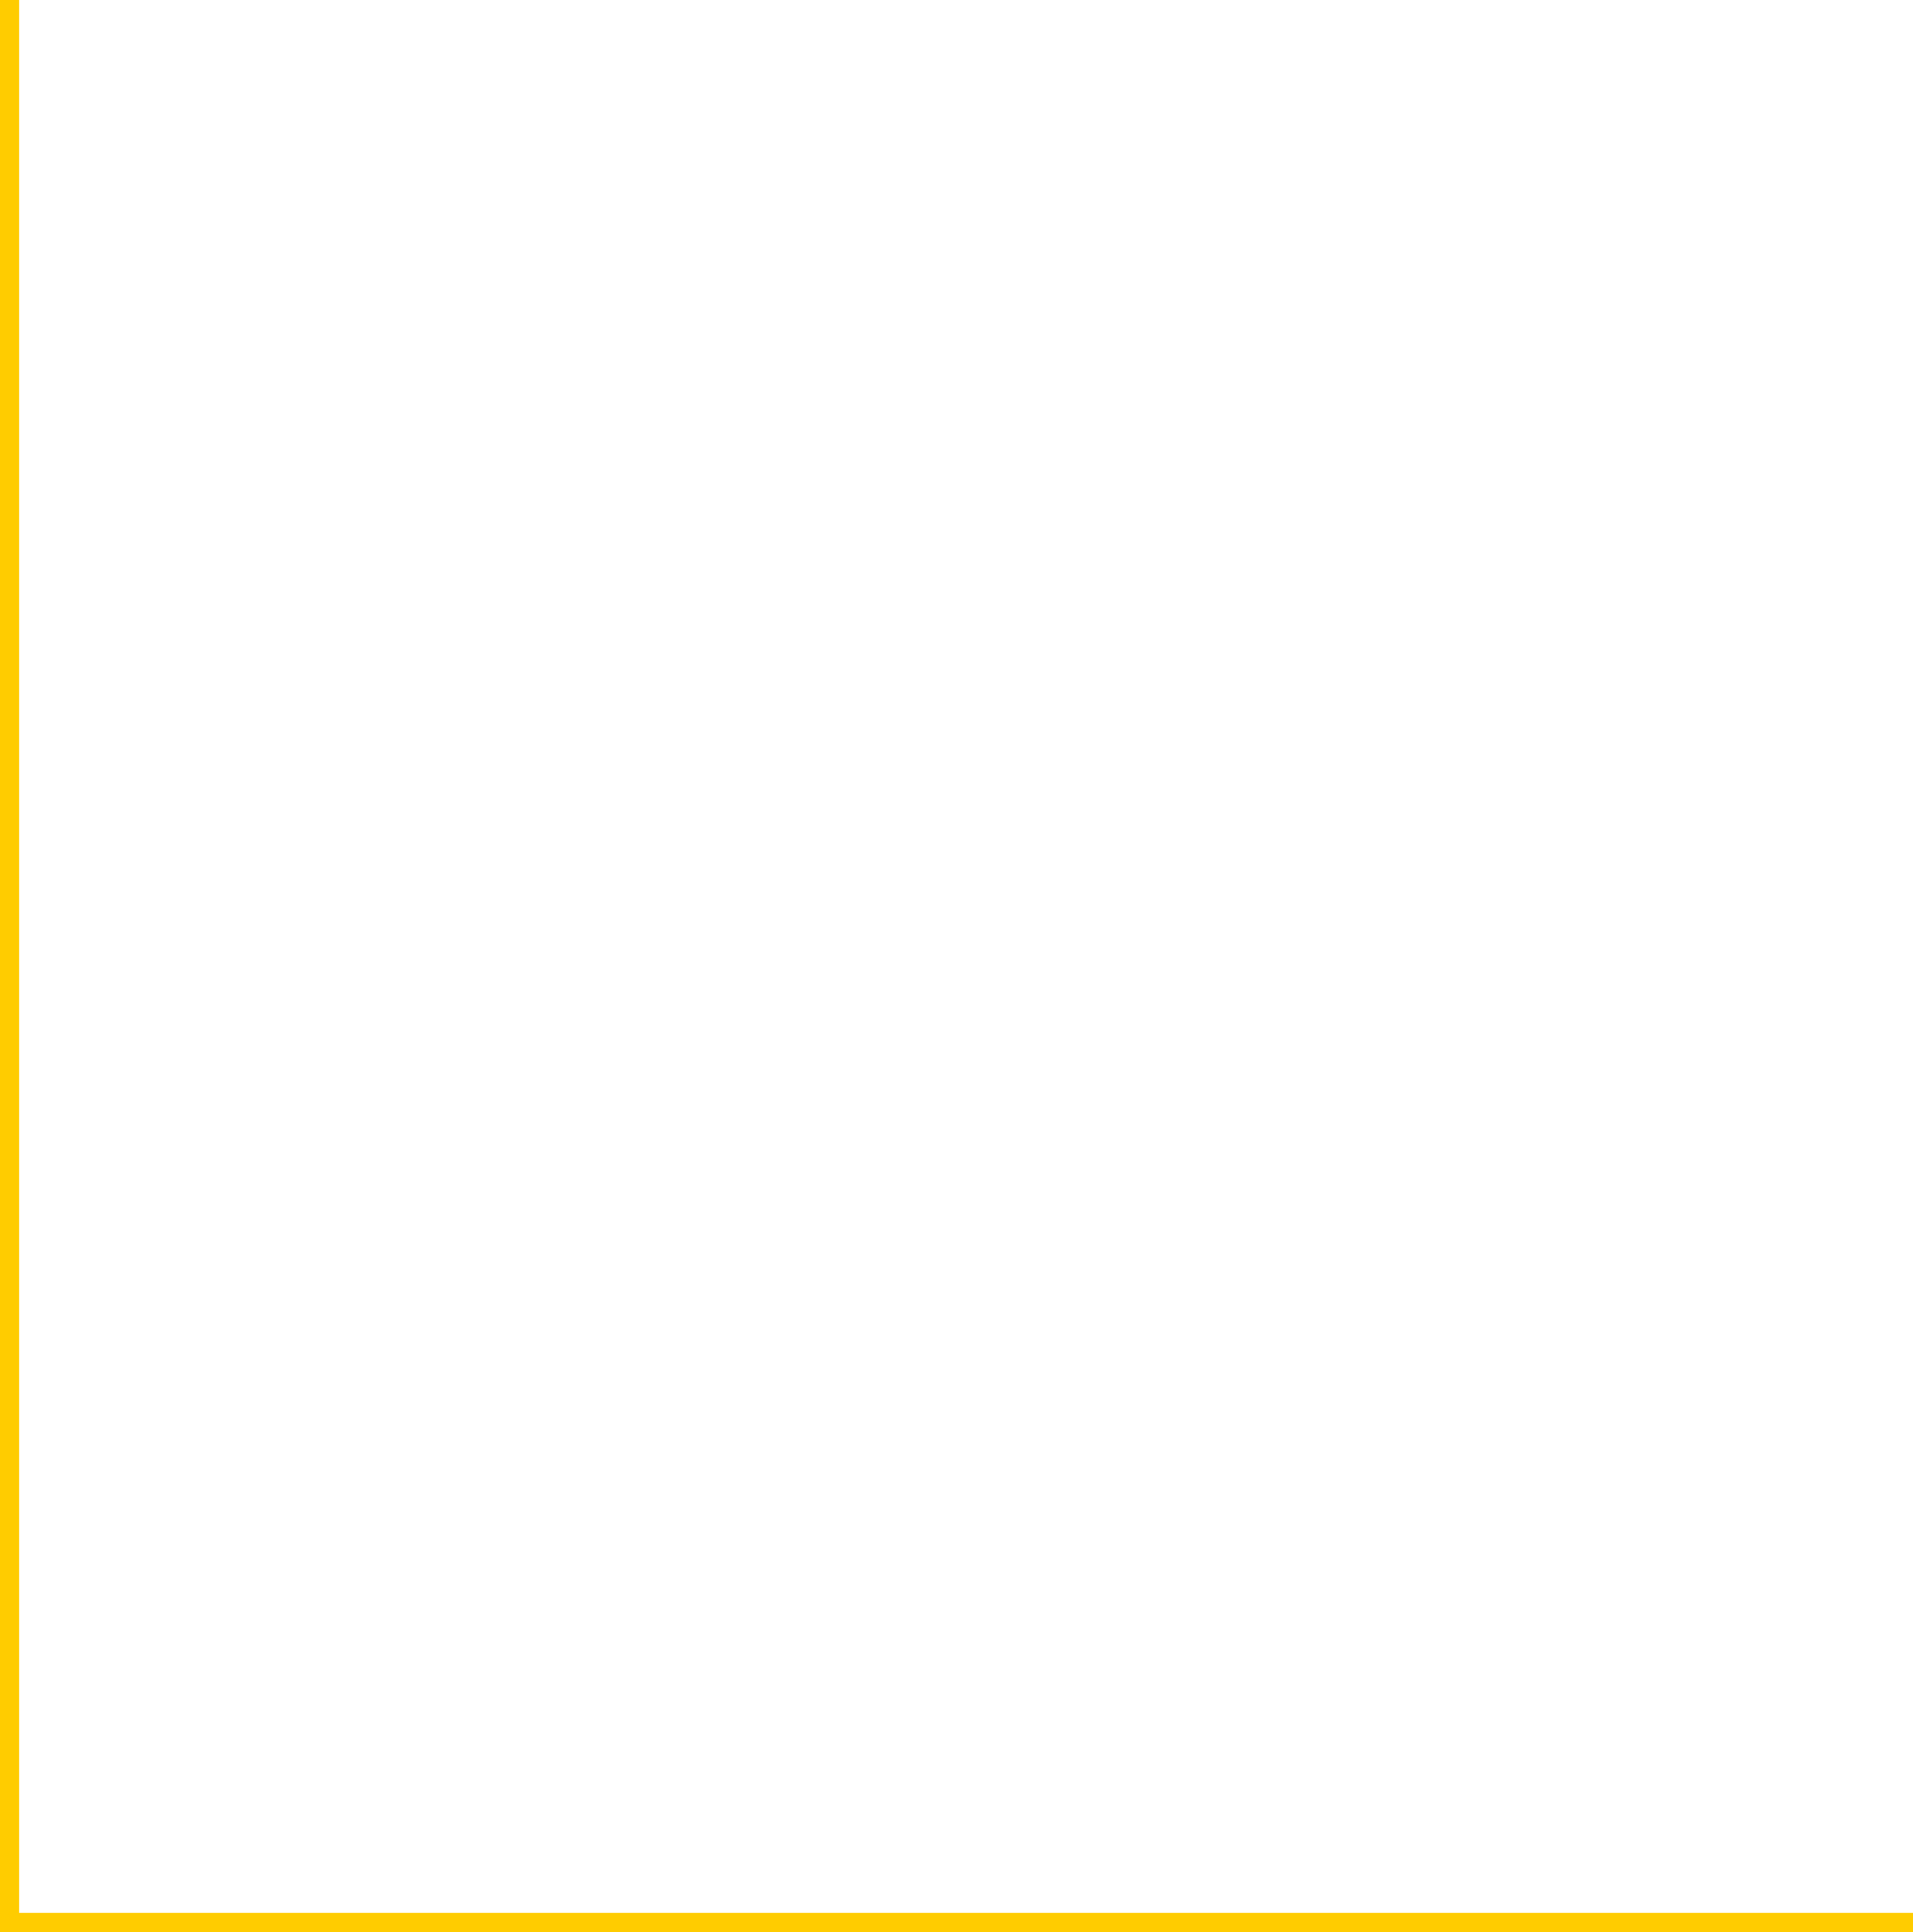 <svg id="SvgjsSvg1013" xmlns="http://www.w3.org/2000/svg" version="1.1" xmlns:xlink="http://www.w3.org/1999/xlink" xmlns:svgjs="http://svgjs.com/svgjs" width="100" height="101" viewBox="0 0 100 101"><title>Group 1 copy 4</title><desc>Created with Avocode.</desc><defs id="SvgjsDefs1014"><clipPath id="SvgjsClipPath1017"><path id="SvgjsPath1016" d="M457 784V684H458V784Z " fill="#ffffff"></path></clipPath><clipPath id="SvgjsClipPath1020"><path id="SvgjsPath1019" d="M457 785V784H557V785Z " fill="#ffffff"></path></clipPath></defs><path id="SvgjsPath1015" d="M457 784V684H458V784Z " fill-opacity="0" fill="#ffffff" stroke-dashoffset="0" stroke-linejoin="miter" stroke-linecap="butt" stroke-opacity="1" stroke="#ffcc00" stroke-miterlimit="50" stroke-width="8" clip-path="url(&quot;#SvgjsClipPath1017&quot;)" transform="matrix(1,0,0,1,-457,-684)"></path><path id="SvgjsPath1018" d="M457 785V784H557V785Z " fill-opacity="0" fill="#ffffff" stroke-dashoffset="0" stroke-linejoin="miter" stroke-linecap="butt" stroke-opacity="1" stroke="#ffcc00" stroke-miterlimit="50" stroke-width="8" clip-path="url(&quot;#SvgjsClipPath1020&quot;)" transform="matrix(1,0,0,1,-457,-684)"></path></svg>
